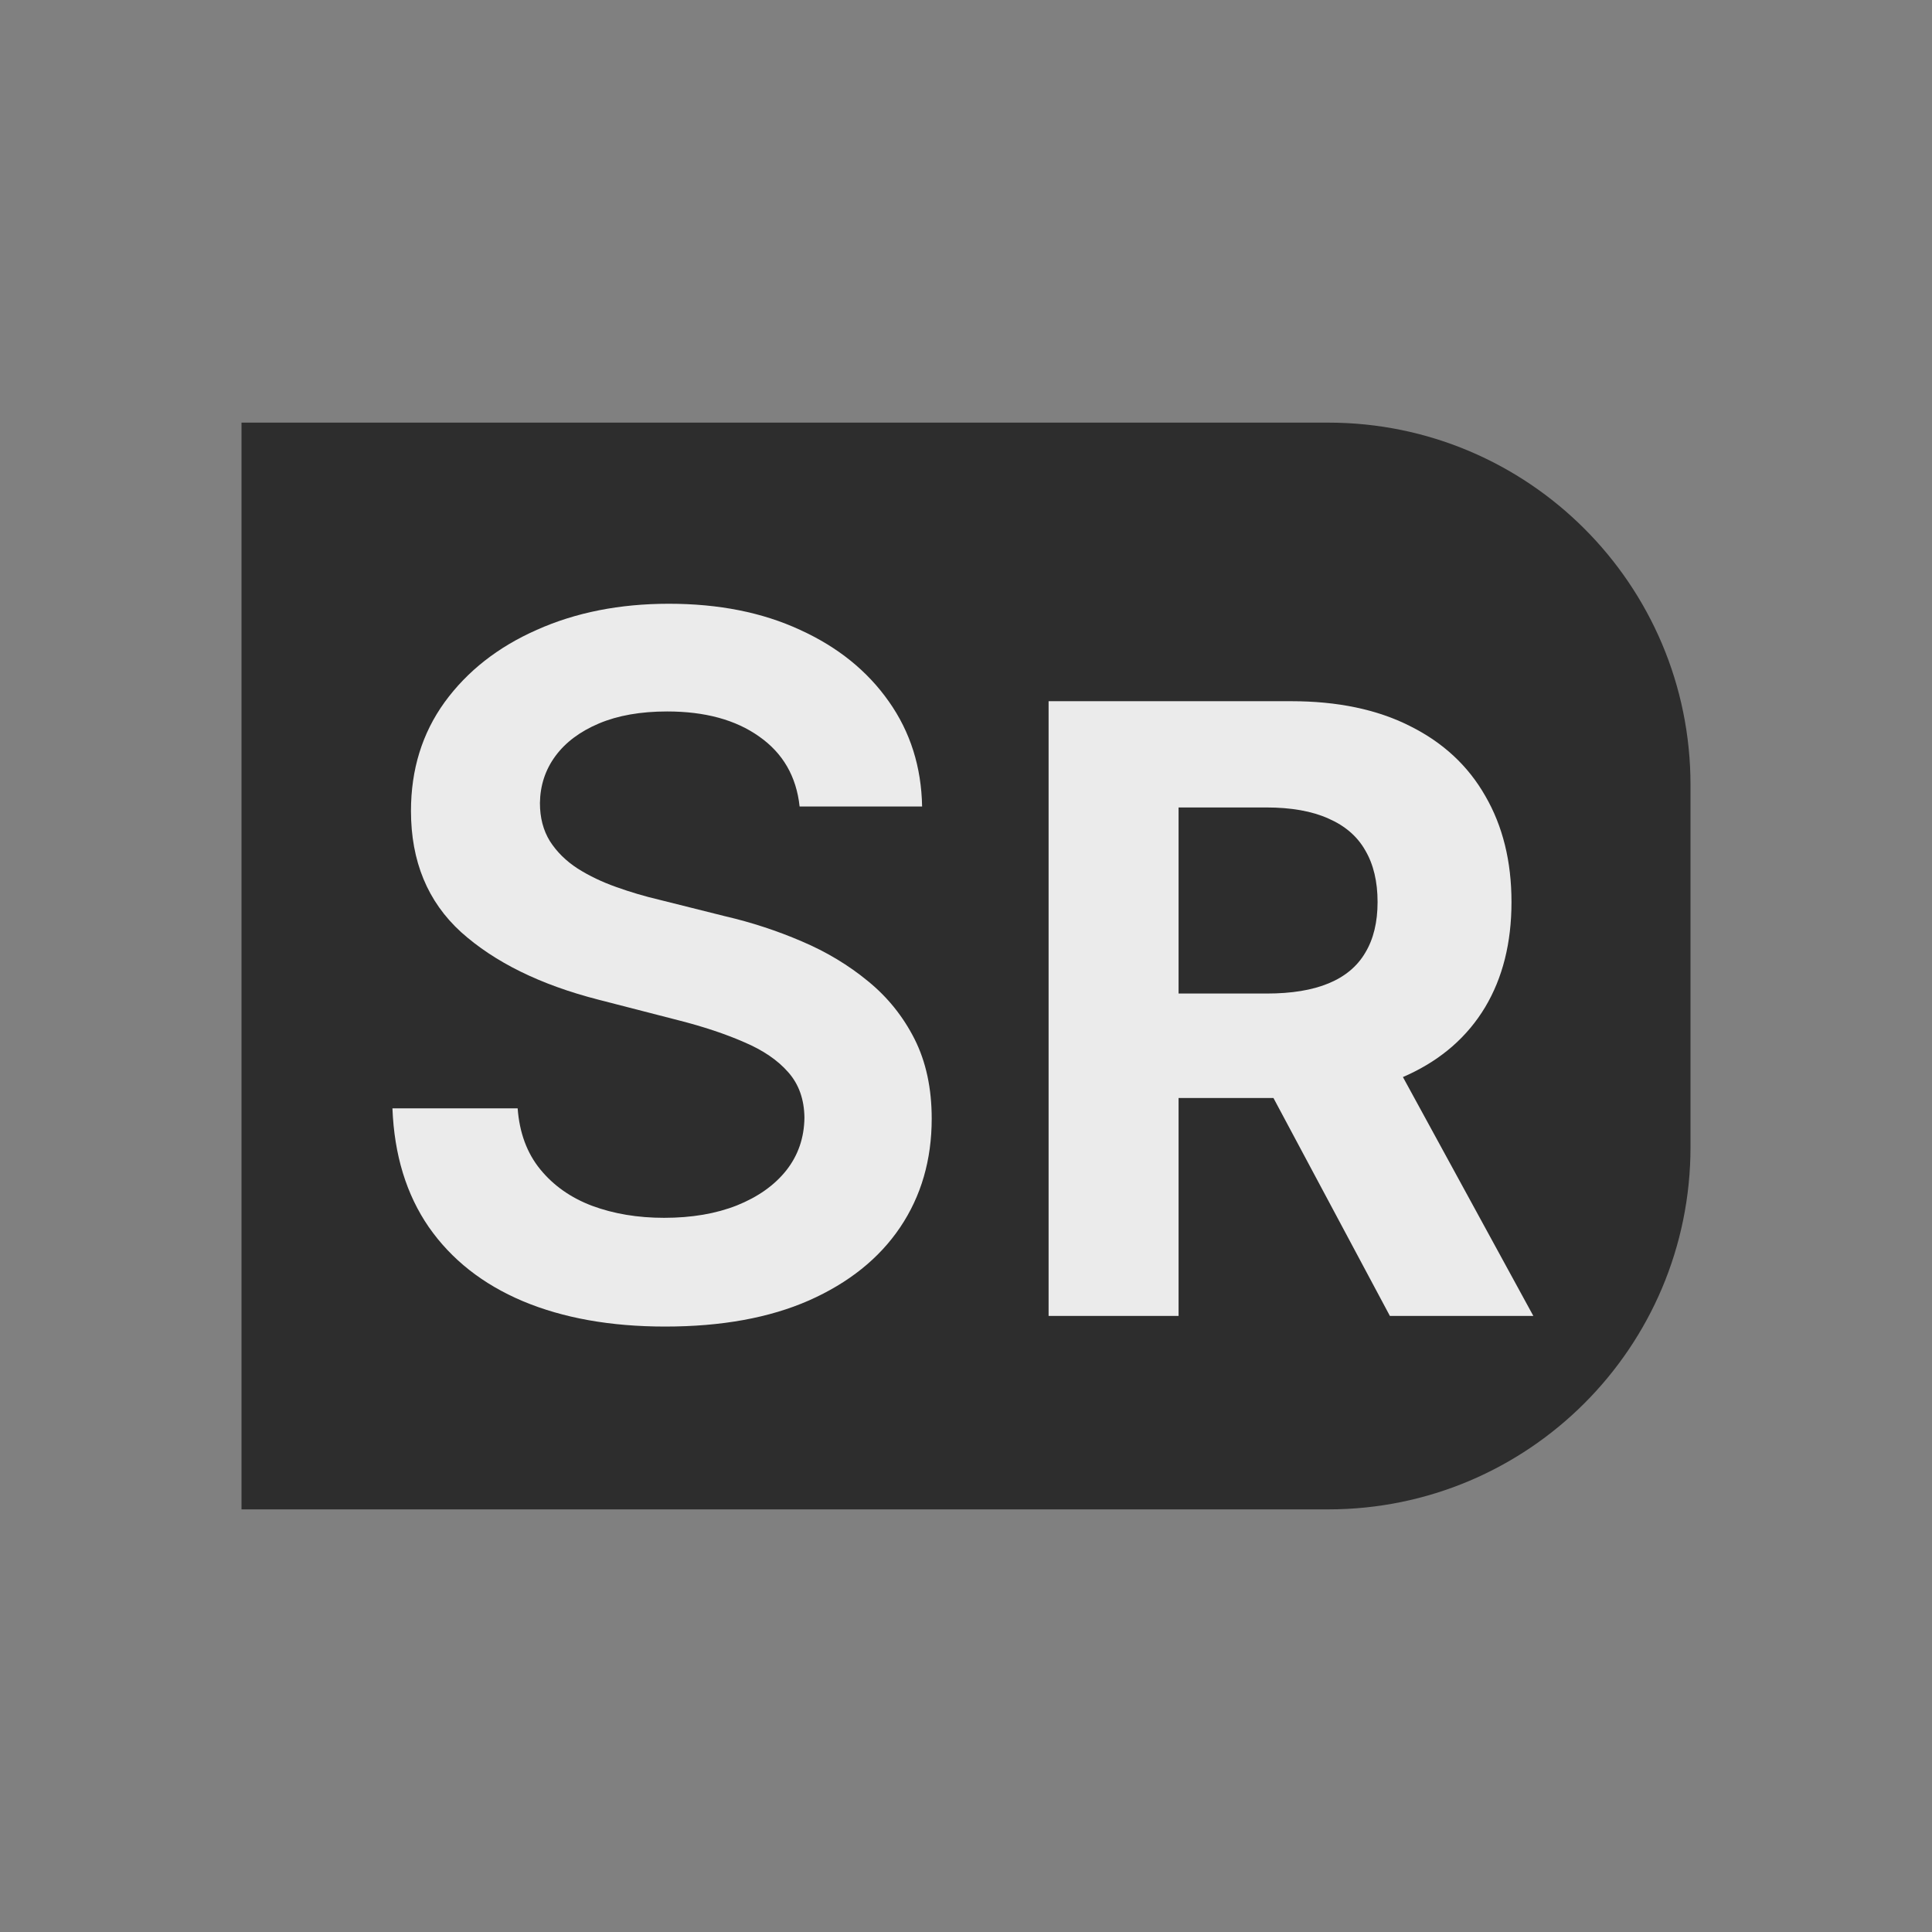<svg width="32" height="32" viewBox="0 0 32 32" fill="none" xmlns="http://www.w3.org/2000/svg">
<rect x="0" y="0" width="32" height="32" fill="#808080" stroke="none"/>
<path d="M28 13C28 9.686 25.314 7 22 7H4V25H22C25.314 25 28 22.314 28 19V13Z" fill="#2D2D2D"/>
<path d="M13.244 13.358C13.191 12.862 12.968 12.475 12.574 12.199C12.184 11.922 11.676 11.784 11.051 11.784C10.612 11.784 10.235 11.85 9.92 11.983C9.606 12.116 9.366 12.296 9.199 12.523C9.032 12.75 8.947 13.009 8.943 13.301C8.943 13.544 8.998 13.754 9.108 13.932C9.222 14.11 9.375 14.261 9.568 14.386C9.761 14.508 9.975 14.61 10.21 14.693C10.445 14.777 10.682 14.847 10.921 14.903L12.011 15.176C12.451 15.278 12.873 15.417 13.278 15.591C13.688 15.765 14.053 15.985 14.375 16.25C14.701 16.515 14.958 16.835 15.148 17.21C15.337 17.585 15.432 18.025 15.432 18.528C15.432 19.21 15.258 19.811 14.909 20.329C14.561 20.845 14.057 21.248 13.398 21.54C12.742 21.828 11.949 21.972 11.017 21.972C10.112 21.972 9.326 21.831 8.659 21.551C7.996 21.271 7.477 20.862 7.102 20.324C6.731 19.786 6.53 19.131 6.5 18.358H8.574C8.604 18.763 8.729 19.1 8.949 19.369C9.169 19.638 9.455 19.839 9.807 19.972C10.163 20.104 10.561 20.171 11 20.171C11.458 20.171 11.86 20.102 12.204 19.966C12.553 19.826 12.826 19.633 13.023 19.386C13.22 19.136 13.32 18.845 13.324 18.511C13.32 18.208 13.231 17.958 13.057 17.761C12.883 17.561 12.638 17.394 12.324 17.261C12.013 17.125 11.65 17.004 11.233 16.898L9.909 16.557C8.951 16.311 8.193 15.938 7.636 15.438C7.083 14.934 6.807 14.265 6.807 13.432C6.807 12.746 6.992 12.146 7.364 11.631C7.739 11.116 8.248 10.716 8.892 10.432C9.536 10.144 10.265 10 11.079 10C11.905 10 12.629 10.144 13.25 10.432C13.875 10.716 14.366 11.112 14.722 11.619C15.078 12.123 15.261 12.703 15.273 13.358H13.244Z" fill="#EBEBEB"/>
<path d="M17.368 21.796V11.614H21.385C22.154 11.614 22.811 11.751 23.354 12.026C23.901 12.298 24.317 12.684 24.602 13.185C24.89 13.682 25.035 14.267 25.035 14.94C25.035 15.616 24.889 16.197 24.597 16.685C24.305 17.169 23.883 17.54 23.329 17.798C22.779 18.057 22.113 18.186 21.331 18.186H18.641V16.456H20.983C21.394 16.456 21.735 16.4 22.007 16.287C22.279 16.174 22.481 16.005 22.613 15.78C22.749 15.555 22.817 15.274 22.817 14.94C22.817 14.602 22.749 14.316 22.613 14.085C22.481 13.852 22.277 13.677 22.002 13.557C21.73 13.435 21.387 13.374 20.973 13.374H19.521V21.796H17.368ZM22.867 17.162L25.397 21.796H23.021L20.545 17.162H22.867Z" fill="#EBEBEB"/>
</svg>
